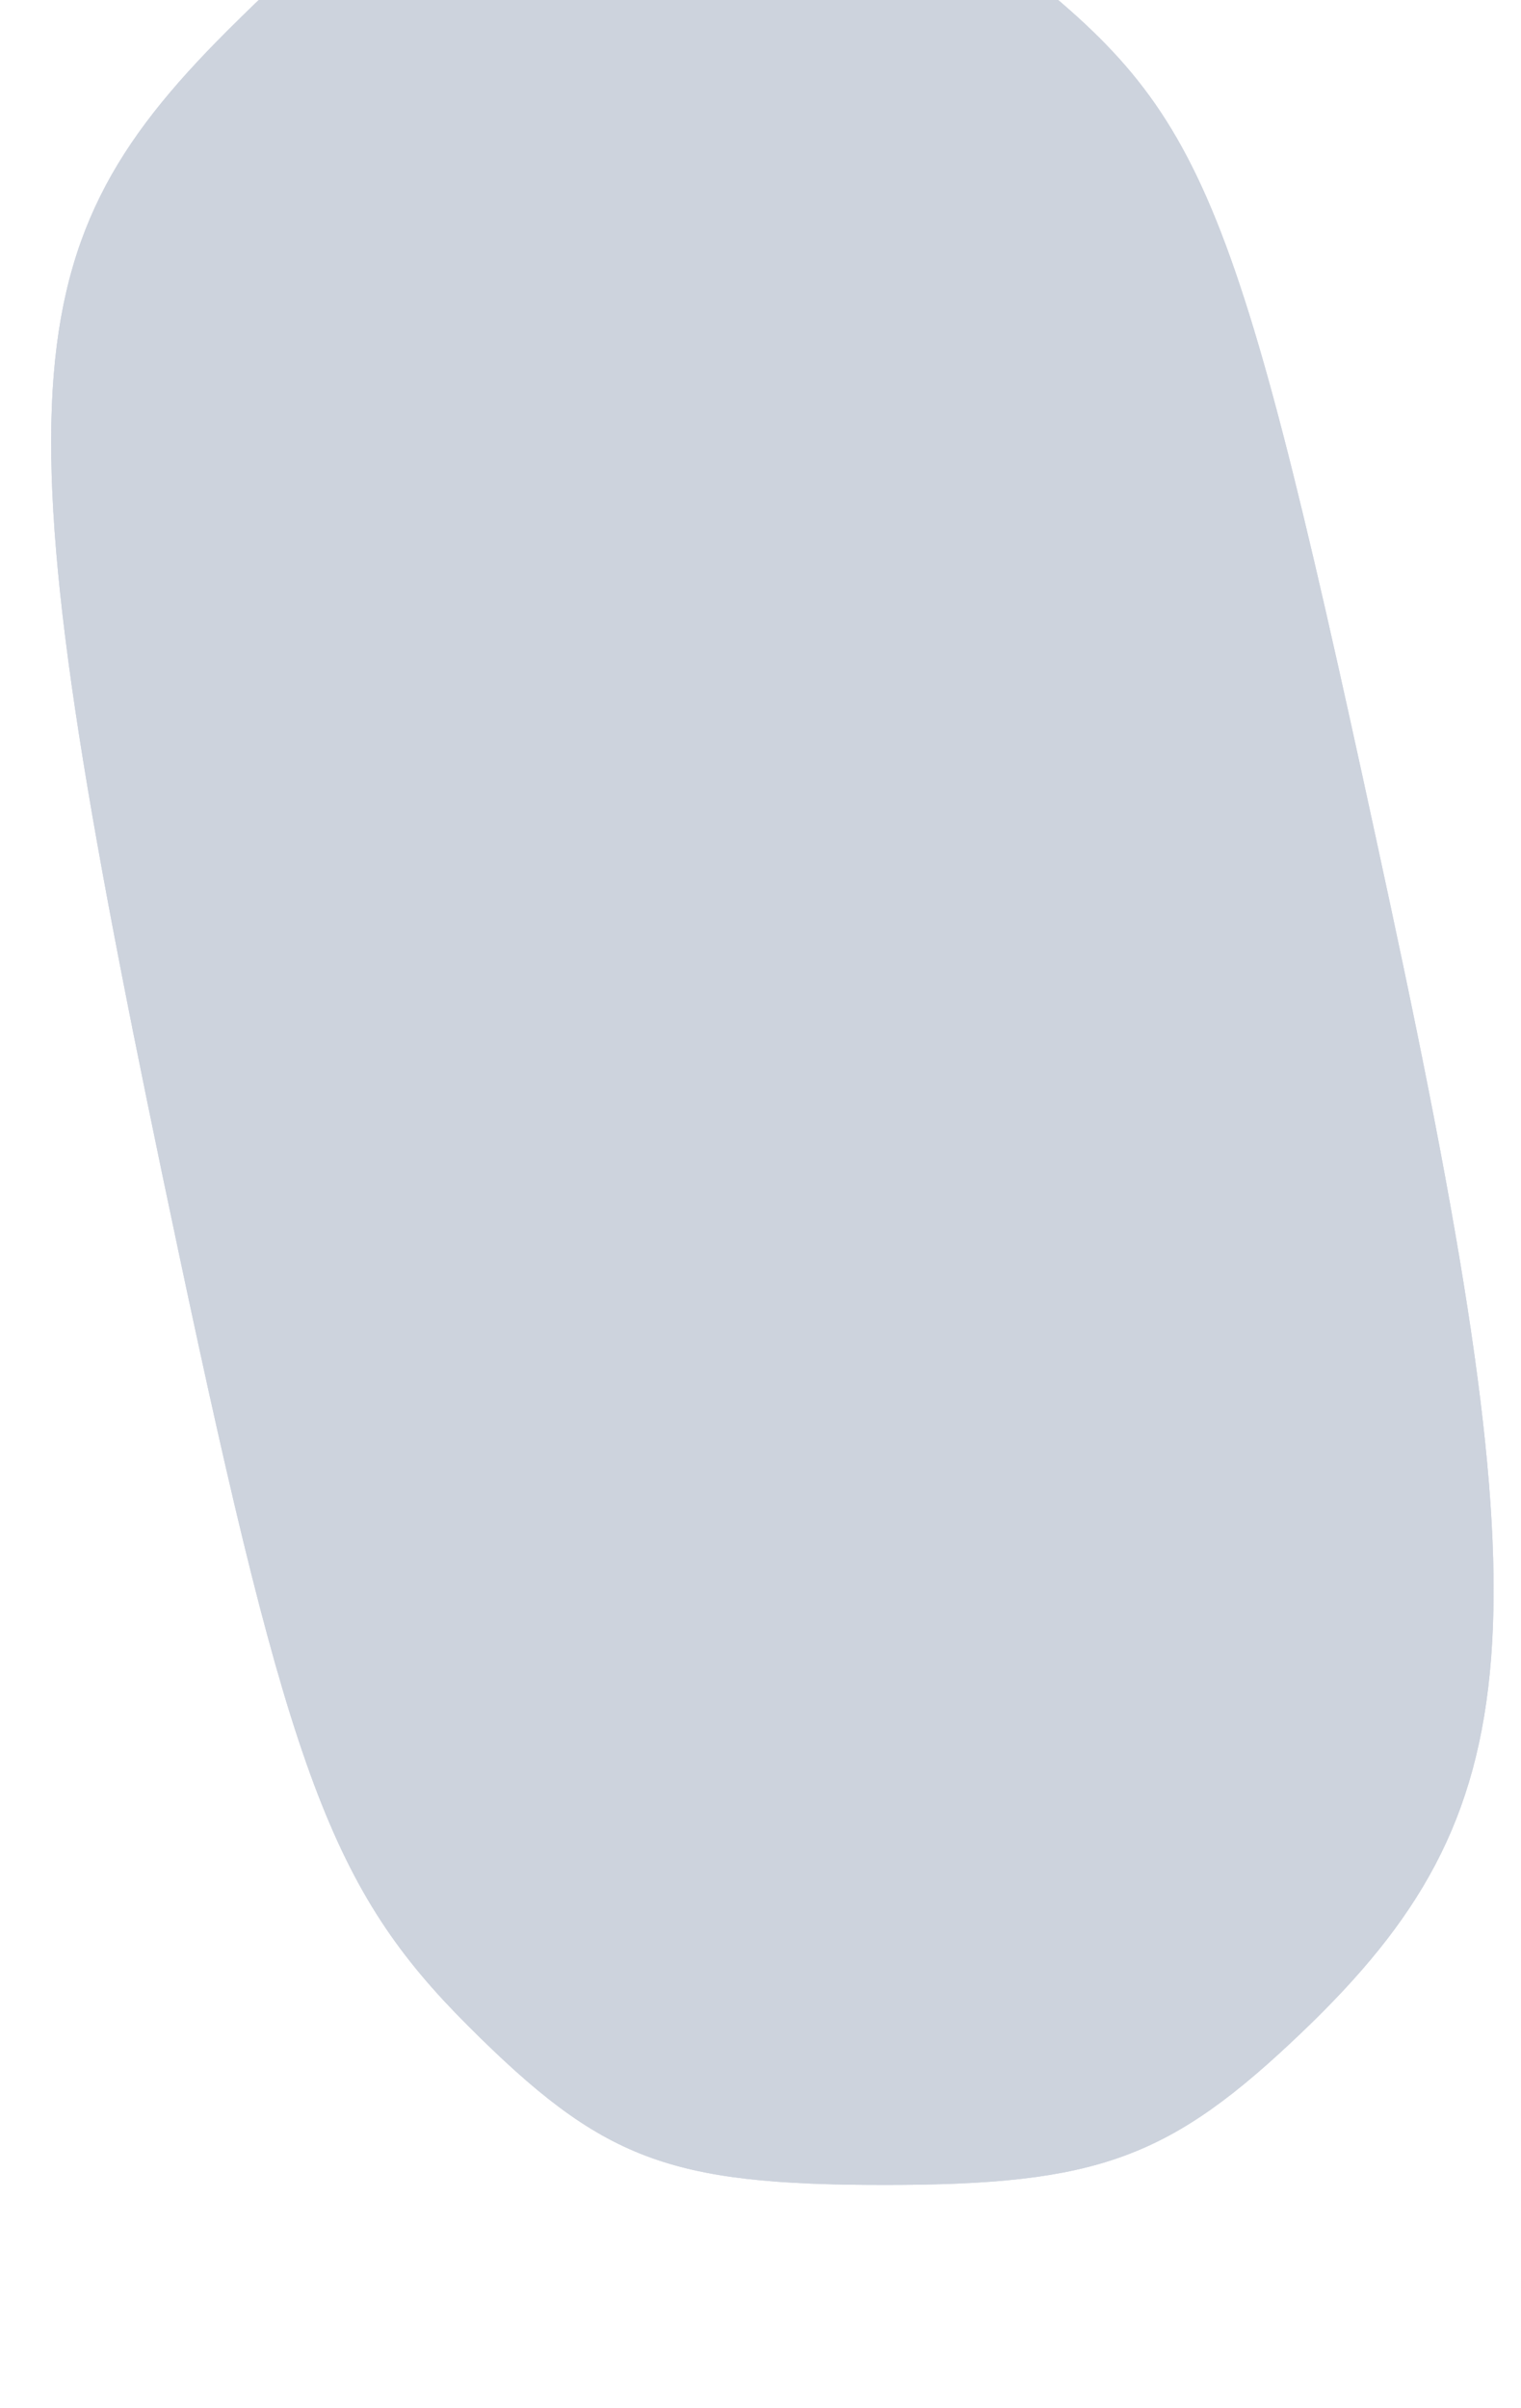 <svg width="24" height="38" viewBox="0 0 24 38" fill="none" xmlns="http://www.w3.org/2000/svg">
    <g filter="url(#filter0_i_1_111)">
        <path fill-rule="evenodd" clip-rule="evenodd"
            d="M15.961 2.4C19.06 4.836 19.498 5.925 21.921 17.199C24.402 28.749 24.184 31.579 20.553 35.059C18.461 37.062 17.329 37.477 13.962 37.477C10.537 37.477 9.501 37.082 7.384 34.965C5.245 32.827 4.567 31.015 2.82 22.766C-0.022 9.353 0.07 7 3.579 3.493C5.937 1.135 6.987 0.682 10.084 0.682C12.571 0.682 14.491 1.243 15.961 2.4Z"
            fill="#D0D6E1" />
        <path fill-rule="evenodd" clip-rule="evenodd"
            d="M15.961 2.4C19.06 4.836 19.498 5.925 21.921 17.199C24.402 28.749 24.184 31.579 20.553 35.059C18.461 37.062 17.329 37.477 13.962 37.477C10.537 37.477 9.501 37.082 7.384 34.965C5.245 32.827 4.567 31.015 2.82 22.766C-0.022 9.353 0.07 7 3.579 3.493C5.937 1.135 6.987 0.682 10.084 0.682C12.571 0.682 14.491 1.243 15.961 2.4Z"
            fill="#9C9C9C" fill-opacity="0.05" />
        <path
            d="M15.961 2.4C19.06 4.836 19.498 5.925 21.921 17.199C24.402 28.749 24.184 31.579 20.553 35.059C18.461 37.062 17.329 37.477 13.962 37.477C10.537 37.477 9.501 37.082 7.384 34.965C5.245 32.827 4.567 31.015 2.82 22.766C-0.022 9.353 0.07 7 3.579 3.493C5.937 1.135 6.987 0.682 10.084 0.682C12.571 0.682 14.491 1.243 15.961 2.4Z"
            fill="#D0D6E1" />
        <path
            d="M15.961 2.4C19.06 4.836 19.498 5.925 21.921 17.199C24.402 28.749 24.184 31.579 20.553 35.059C18.461 37.062 17.329 37.477 13.962 37.477C10.537 37.477 9.501 37.082 7.384 34.965C5.245 32.827 4.567 31.015 2.82 22.766C-0.022 9.353 0.07 7 3.579 3.493C5.937 1.135 6.987 0.682 10.084 0.682C12.571 0.682 14.491 1.243 15.961 2.4Z"
            fill="#9C9C9C" fill-opacity="0.05" />
    </g>
    <defs>
        <filter id="filter0_i_1_111" x="0.807" y="-2.318" width="22.761" height="39.795"
            filterUnits="userSpaceOnUse" color-interpolation-filters="sRGB">
            <feFlood flood-opacity="0" result="BackgroundImageFix" />
            <feBlend mode="normal" in="SourceGraphic" in2="BackgroundImageFix" result="shape" />
            <feColorMatrix in="SourceAlpha" type="matrix"
                values="0 0 0 0 0 0 0 0 0 0 0 0 0 0 0 0 0 0 127 0" result="hardAlpha" />
            <feOffset dy="-3" />
            <feGaussianBlur stdDeviation="7.5" />
            <feComposite in2="hardAlpha" operator="arithmetic" k2="-1" k3="1" />
            <feColorMatrix type="matrix"
                values="0 0 0 0 0.376 0 0 0 0 0.388 0 0 0 0 0.451 0 0 0 0.29 0" />
            <feBlend mode="normal" in2="shape" result="effect1_innerShadow_1_111" />
        </filter>
    </defs>
</svg>